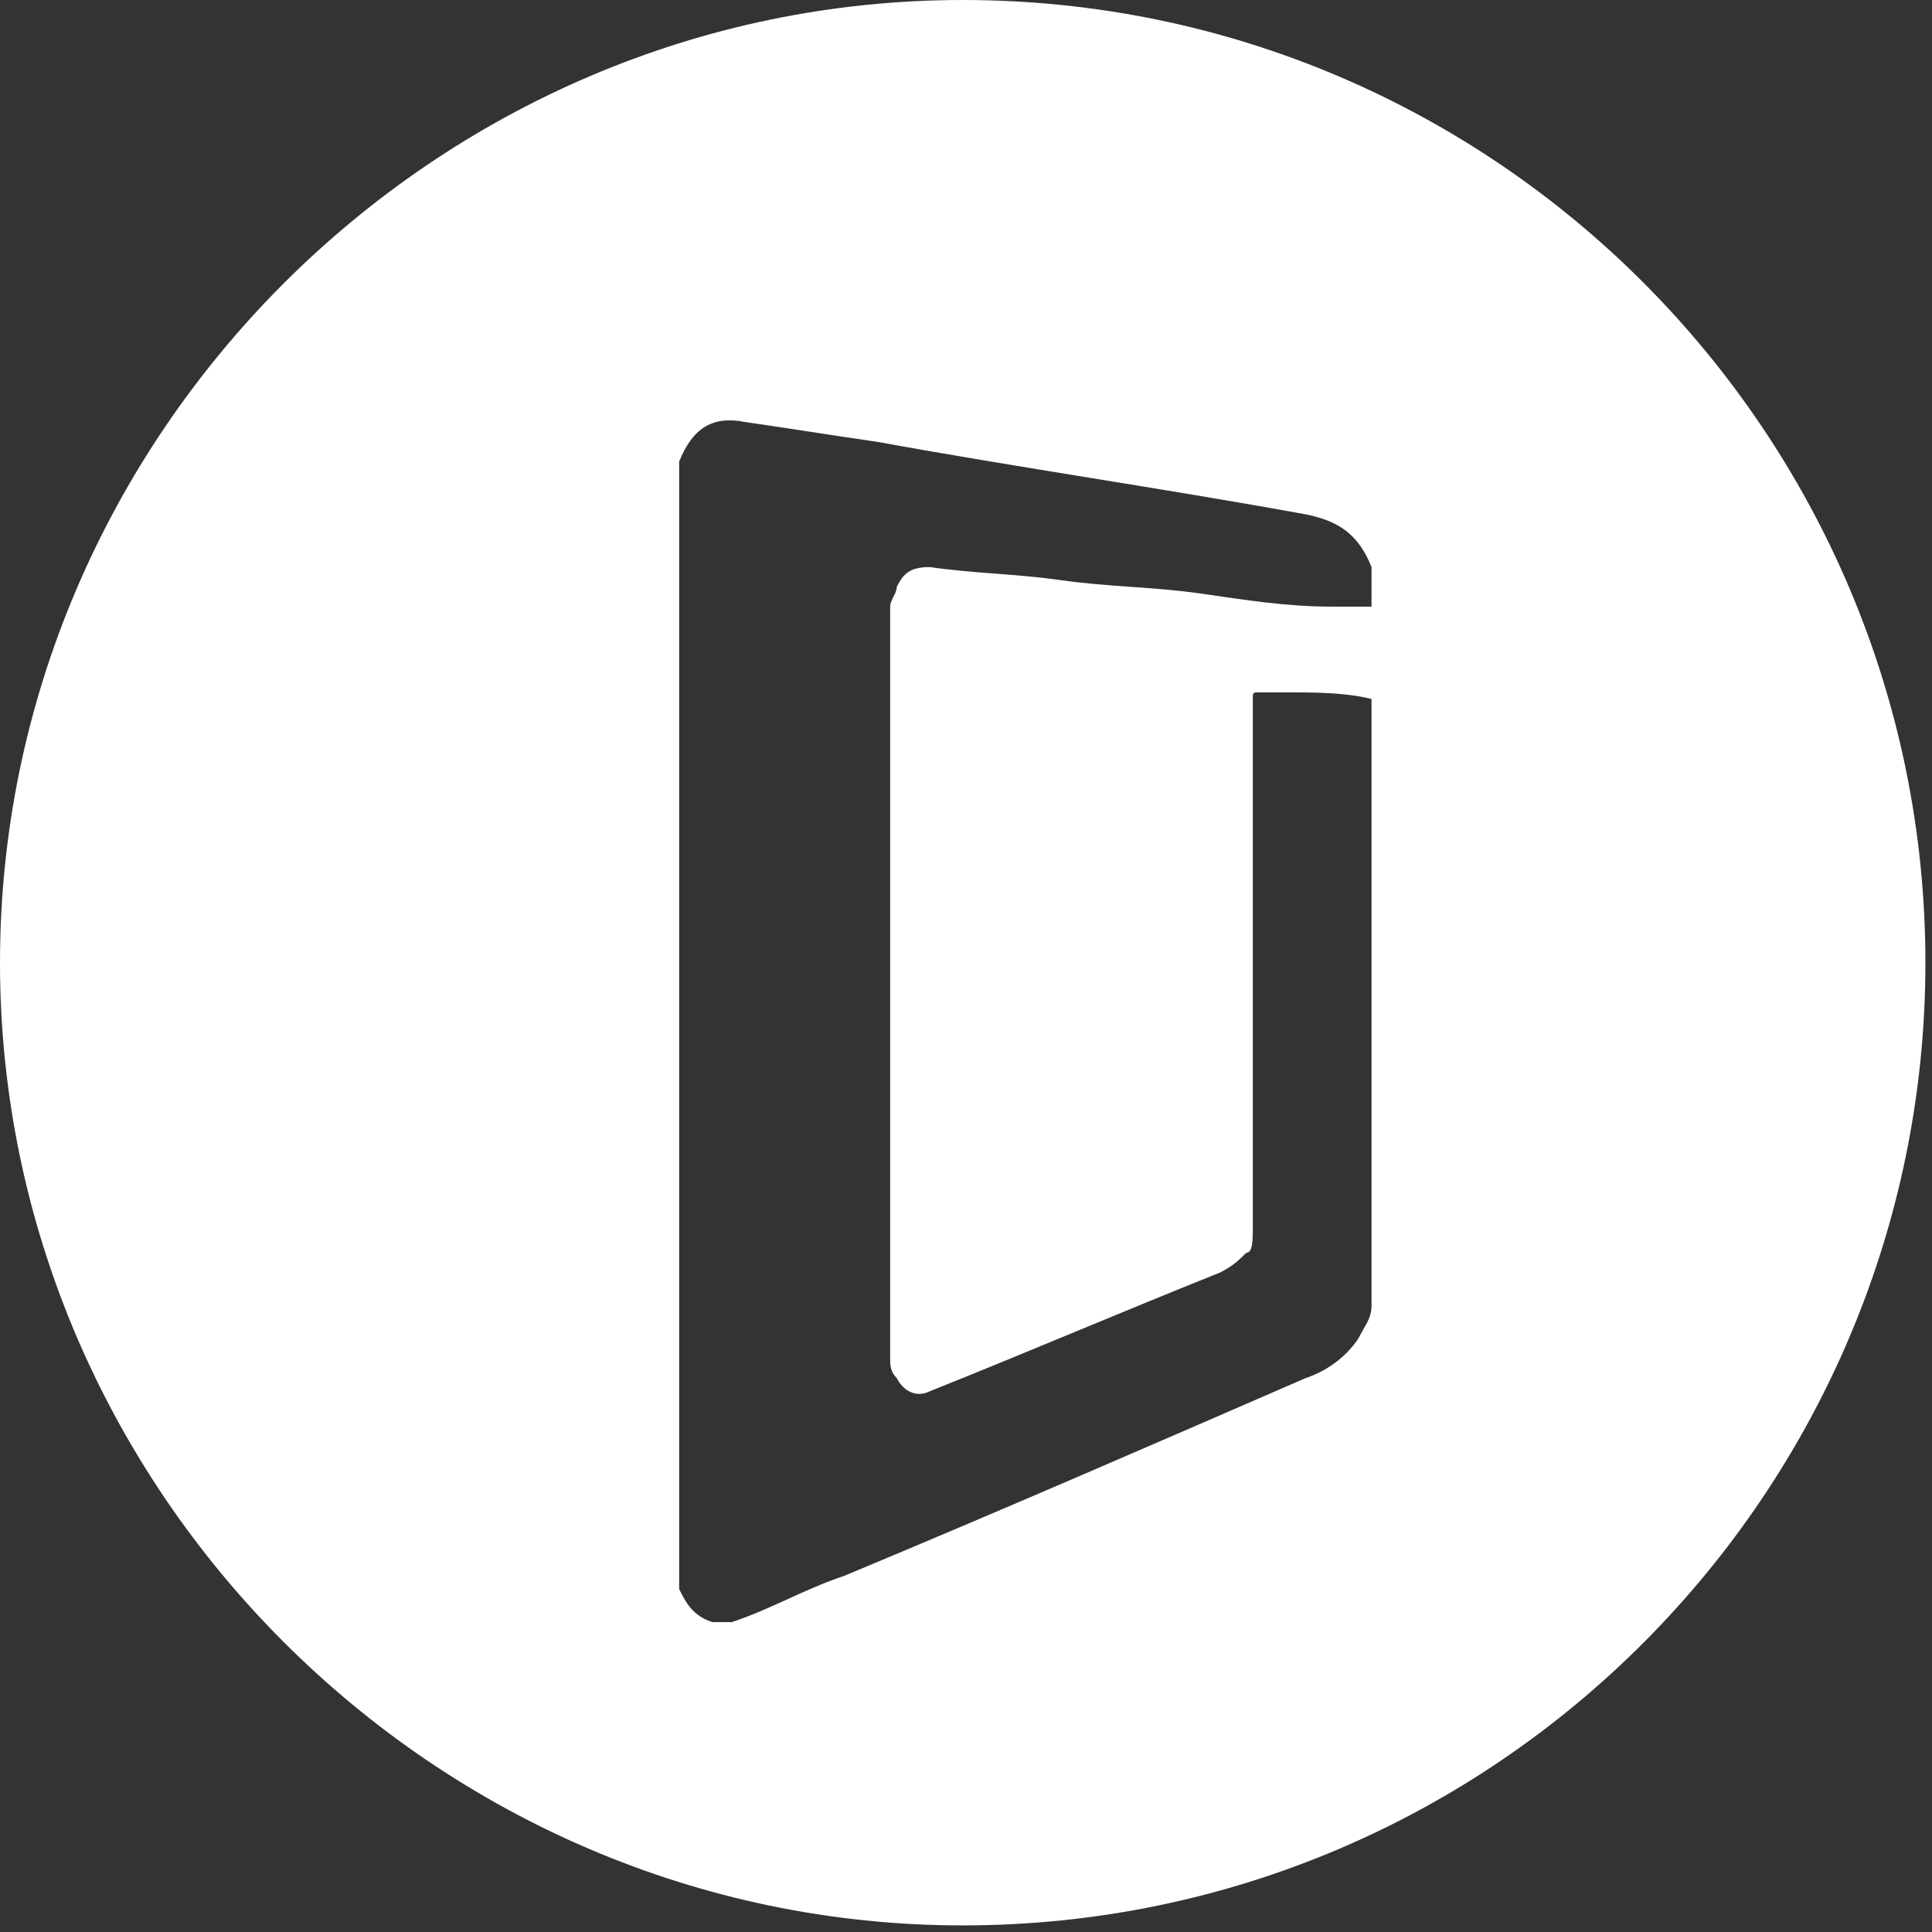 <svg xmlns="http://www.w3.org/2000/svg" viewBox="0 0 29.3 29.3" enable-background="new 0 0 29.3 29.3"><rect x="0" y="0" width="29.3" height="29.3" fill="#333333" stroke="none"/><path fill="#fff" d="M14.6 0C6.6 0 0 6.6 0 14.6s6.6 14.6 14.6 14.6c8.1 0 14.6-6.6 14.6-14.6S22.7 0 14.6 0zm6.2 9.2h-.6c-.7 0-1.3-.1-2-.2s-1.4-.1-2.1-.2c-.7-.1-1.3-.1-2-.2-.3 0-.4.1-.5.3 0 .1-.1.2-.1.3v11.4c0 .1 0 .2.1.3.1.2.3.3.5.2 1.5-.6 2.9-1.2 4.4-1.8.2-.1.3-.2.4-.3.1 0 .1-.2.1-.4v-8c0-.1 0-.1.1-.1h.4c.4 0 .9 0 1.3.1v9.2c0 .2-.1.3-.2.5-.2.3-.5.5-.8.6-2.3 1-4.6 2-7 3-.6.2-1.1.5-1.7.7h-.3c-.3-.1-.4-.3-.5-.5V7c.2-.5.5-.7 1-.6.7.1 1.3.2 2 .3 2.2.4 4.3.7 6.5 1.1.5.1.8.3 1 .8v.6z"/></svg>